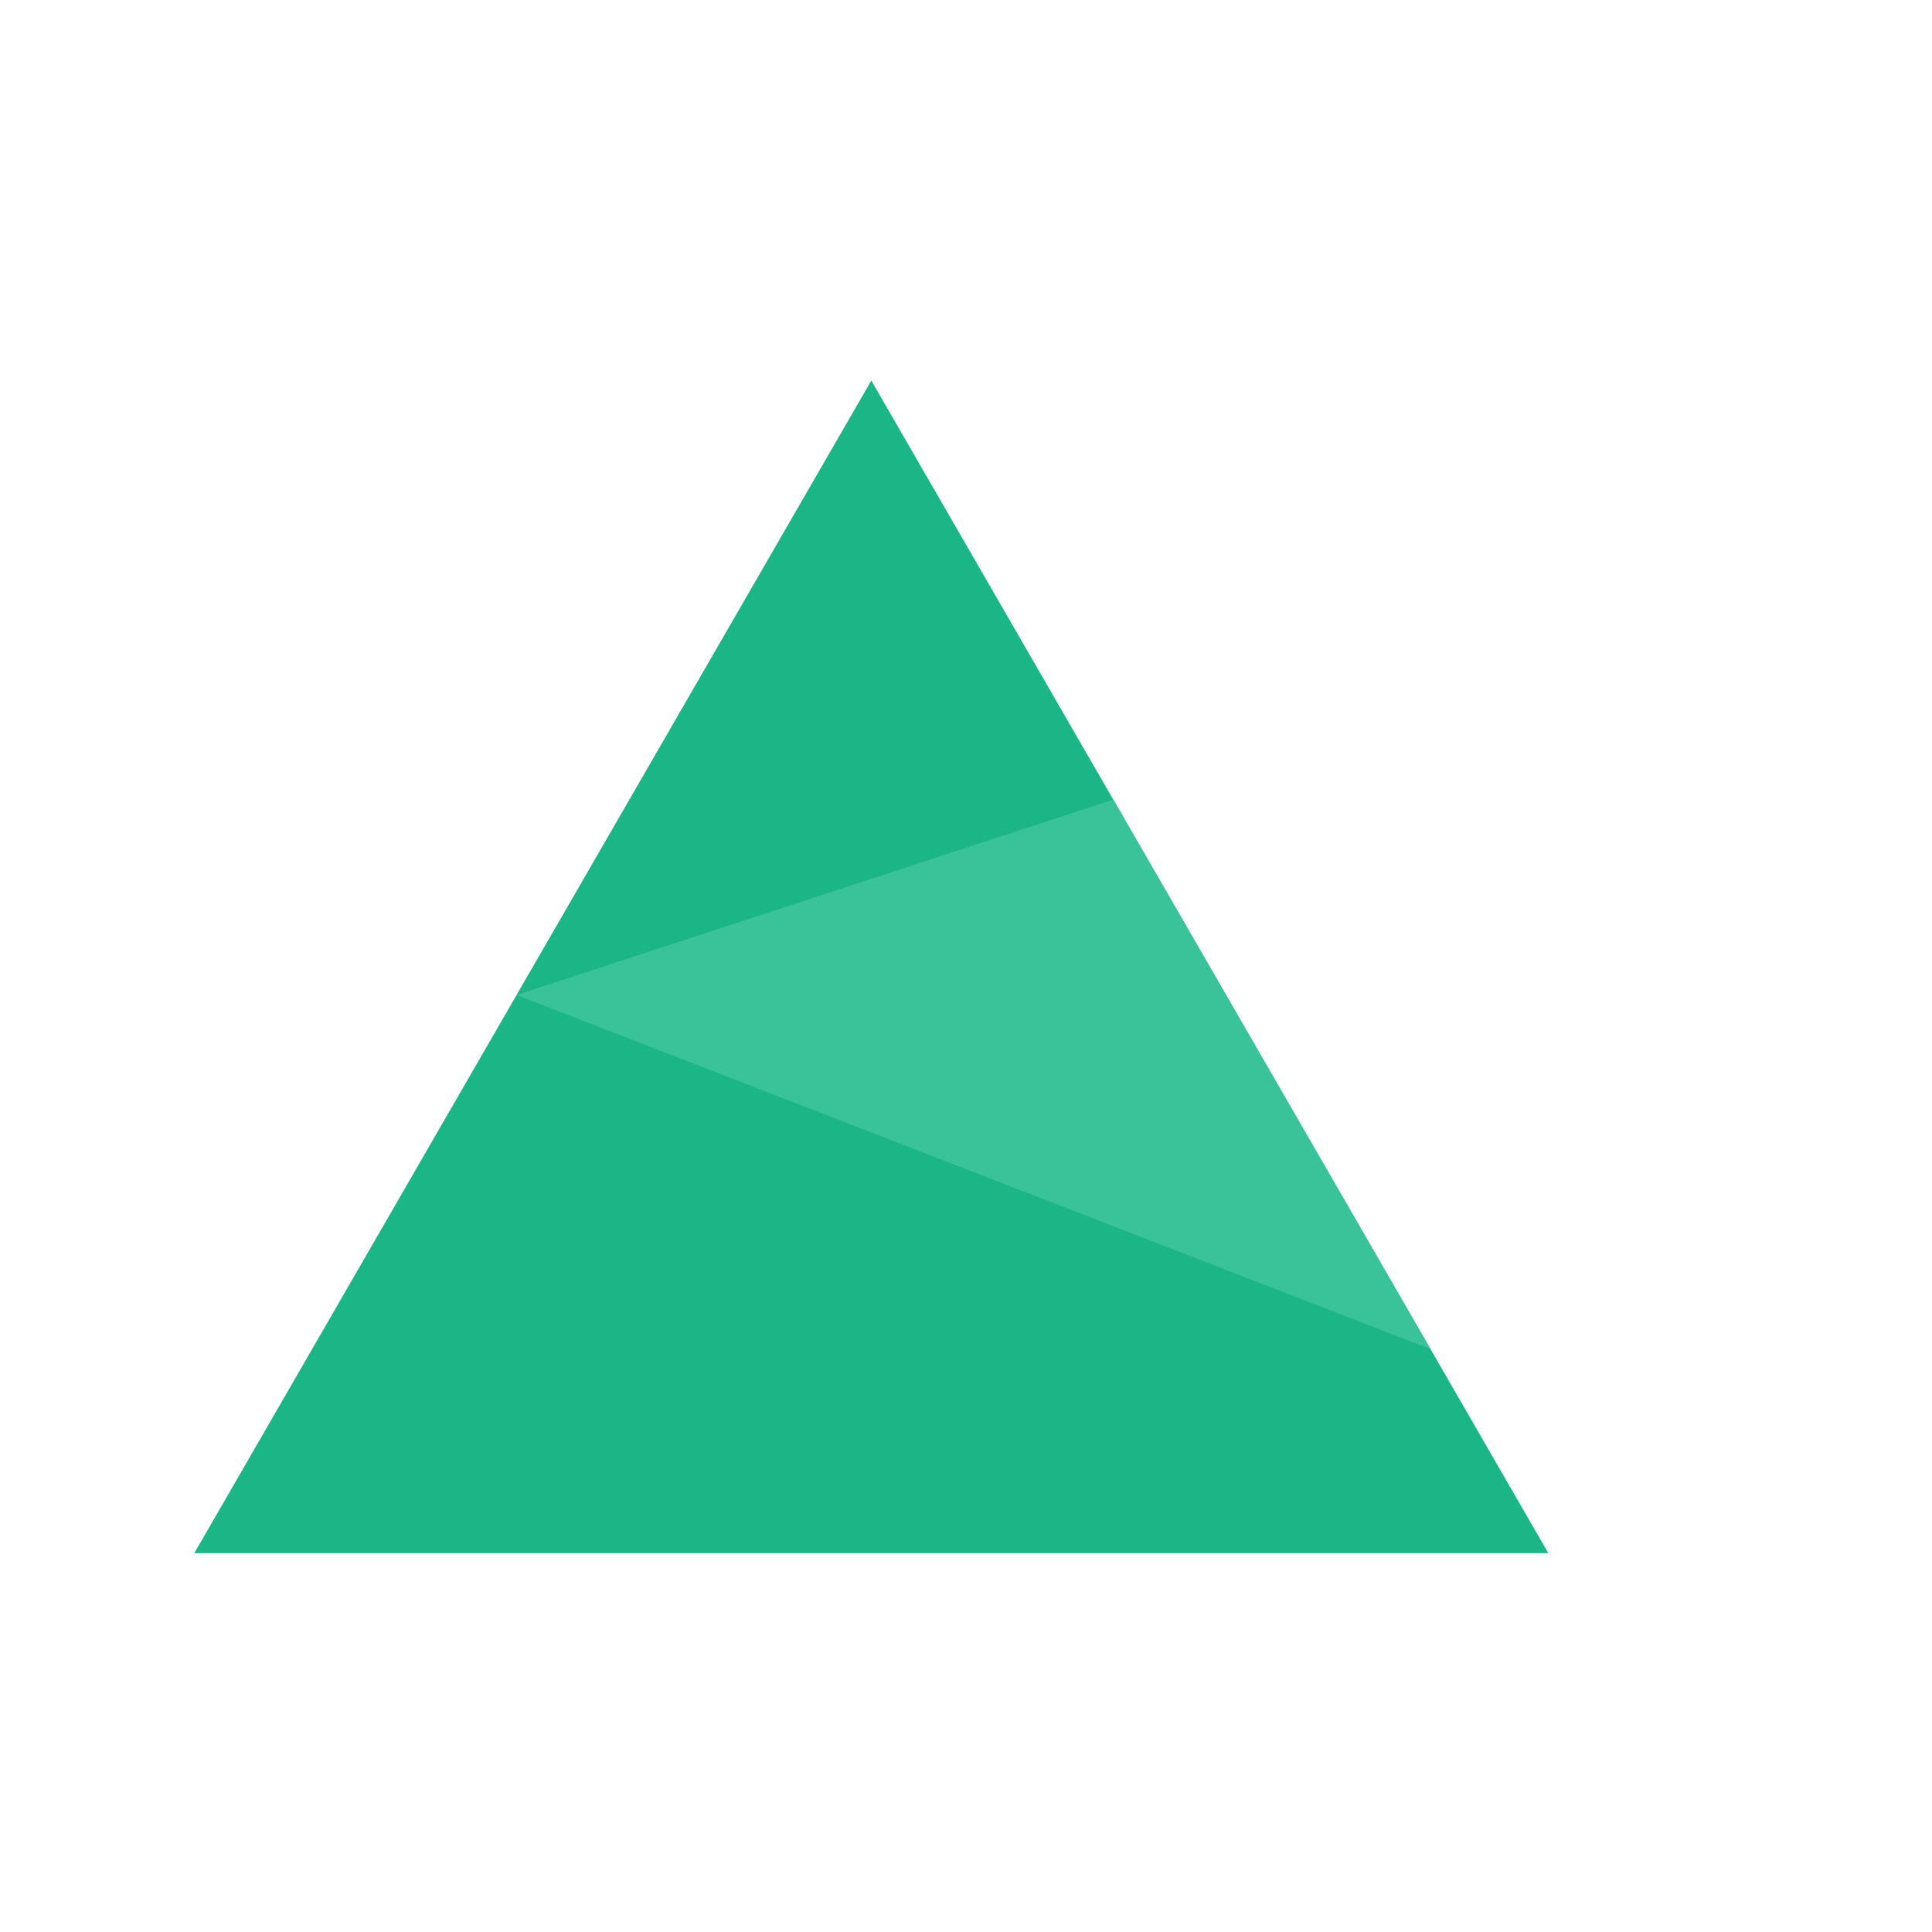 <svg width="512" height="512" xmlns="http://www.w3.org/2000/svg" xml:space="preserve" version="1.1">

 <g>
  <g id="svg_16"/>
  <g id="svg_17"/>
  <g id="svg_18"/>
  <g id="svg_19"/>
  <g id="svg_20"/>
  <g id="svg_21"/>
  <g id="svg_22"/>
  <g id="svg_23"/>
  <g id="svg_24"/>
  <g id="svg_25"/>
  <g id="svg_26"/>
  <g id="svg_27"/>
  <g id="svg_28"/>
  <g id="svg_29"/>
  <g id="svg_30"/>
  <g id="svg_33">
   <polygon id="svg_1" fill="#1BB586" points="230.906,100.851 410.32,411.605 51.492,411.605 "/>
   <polygon id="svg_5" fill="#3AC298" points="378.107,355.819 379.094,357.525 136.893,263.69 295.021,211.898 322.717,259.872   350.412,307.857 350.424,307.857 "/>
   <!-- <path style="fill:#009b72" transform="rotate(-17 337.142 212.675)" id="svg_7" d="m328.89577,220.99549l15.663,0.749c0.142,0.007 0.282,0.01 0.423,0.01c4.617,0 8.466,-3.628 8.688,-8.29c0.23,-4.802 -3.478,-8.881 -8.28,-9.111l-15.663,-0.749c-4.787,-0.224 -8.882,3.476 -9.112,8.28c-0.228,4.802 3.479,8.881 8.281,9.111z"/>
   <path style="fill:#009b72" transform="rotate(-60 349.394 134.589)" id="svg_8" d="m284.453,140.20067l129.051,6.169c0.142,0.007 0.282,0.01 0.423,0.01c4.617,0 8.466,-3.628 8.688,-8.29c0.23,-4.802 -3.478,-8.881 -8.28,-9.111l-129.051,-6.169c-4.806,-0.233 -8.882,3.476 -9.112,8.28c-0.229,4.804 3.479,8.882 8.281,9.111z"/> -->
  </g>
 </g>
</svg>
